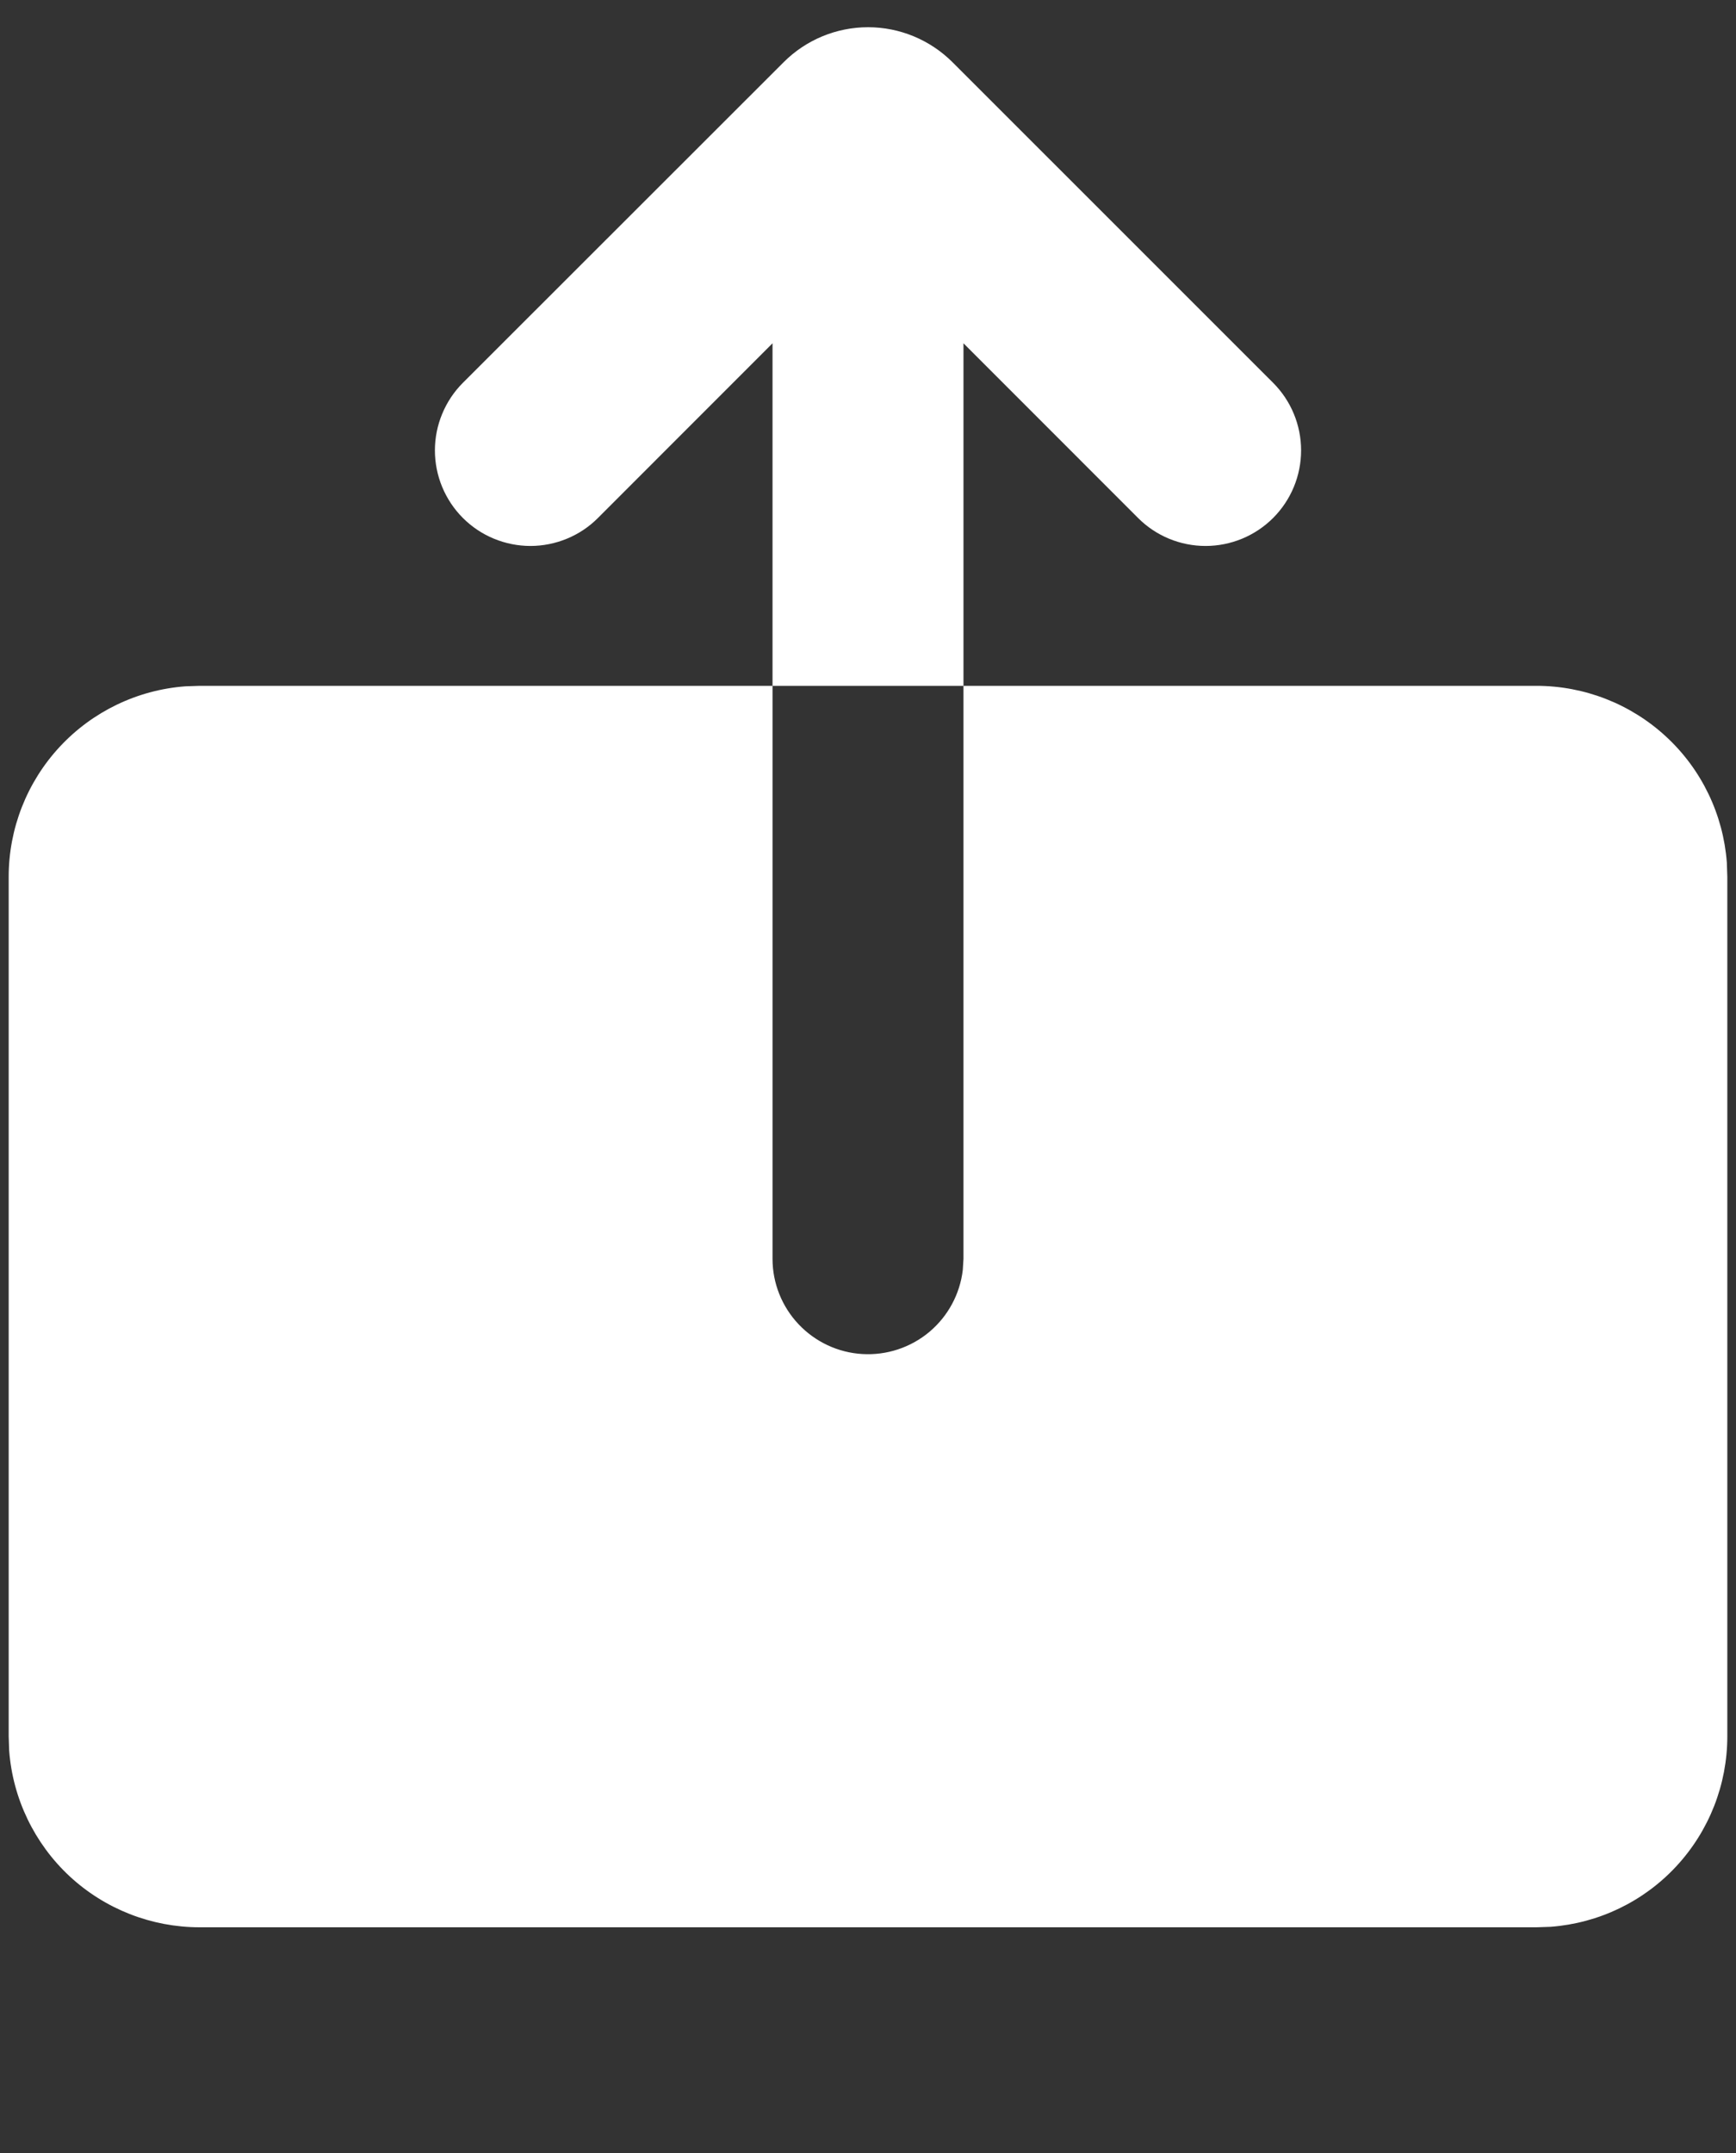 <svg width="25" height="31" viewBox="0 0 25 31" fill="none" xmlns="http://www.w3.org/2000/svg">
<rect x="0" y="0" width="25" height="31" fill="#333333" stroke="none"/>
<path d="M11.125 9.875V18.125C11.125 18.476 11.26 18.813 11.5 19.067C11.741 19.322 12.07 19.476 12.419 19.496C12.769 19.517 13.114 19.403 13.383 19.178C13.651 18.953 13.824 18.634 13.865 18.286L13.875 18.125V9.875H22.125C22.819 9.875 23.487 10.137 23.996 10.609C24.505 11.08 24.816 11.727 24.868 12.419L24.875 12.625V25C24.875 25.694 24.613 26.362 24.141 26.871C23.67 27.38 23.023 27.691 22.331 27.743L22.125 27.75H2.875C2.181 27.75 1.513 27.488 1.004 27.017C0.496 26.545 0.184 25.898 0.132 25.206L0.125 25V12.625C0.125 11.931 0.387 11.263 0.859 10.754C1.33 10.246 1.977 9.934 2.669 9.882L2.875 9.875H11.125ZM13.716 0.895L18.334 5.512C18.592 5.77 18.737 6.12 18.737 6.485C18.737 6.85 18.592 7.2 18.334 7.458C18.076 7.716 17.726 7.861 17.361 7.861C16.996 7.861 16.646 7.716 16.389 7.458L13.875 4.943V9.875H11.125V4.943L8.611 7.458C8.484 7.586 8.332 7.687 8.165 7.756C7.998 7.825 7.819 7.861 7.639 7.861C7.458 7.861 7.279 7.825 7.112 7.756C6.945 7.687 6.794 7.586 6.666 7.458C6.538 7.33 6.437 7.178 6.368 7.012C6.299 6.845 6.263 6.666 6.263 6.485C6.263 6.304 6.299 6.125 6.368 5.959C6.437 5.792 6.538 5.64 6.666 5.512L11.286 0.895C11.608 0.573 12.045 0.392 12.501 0.392C12.956 0.392 13.393 0.573 13.716 0.895Z" fill="white"/>
</svg>
